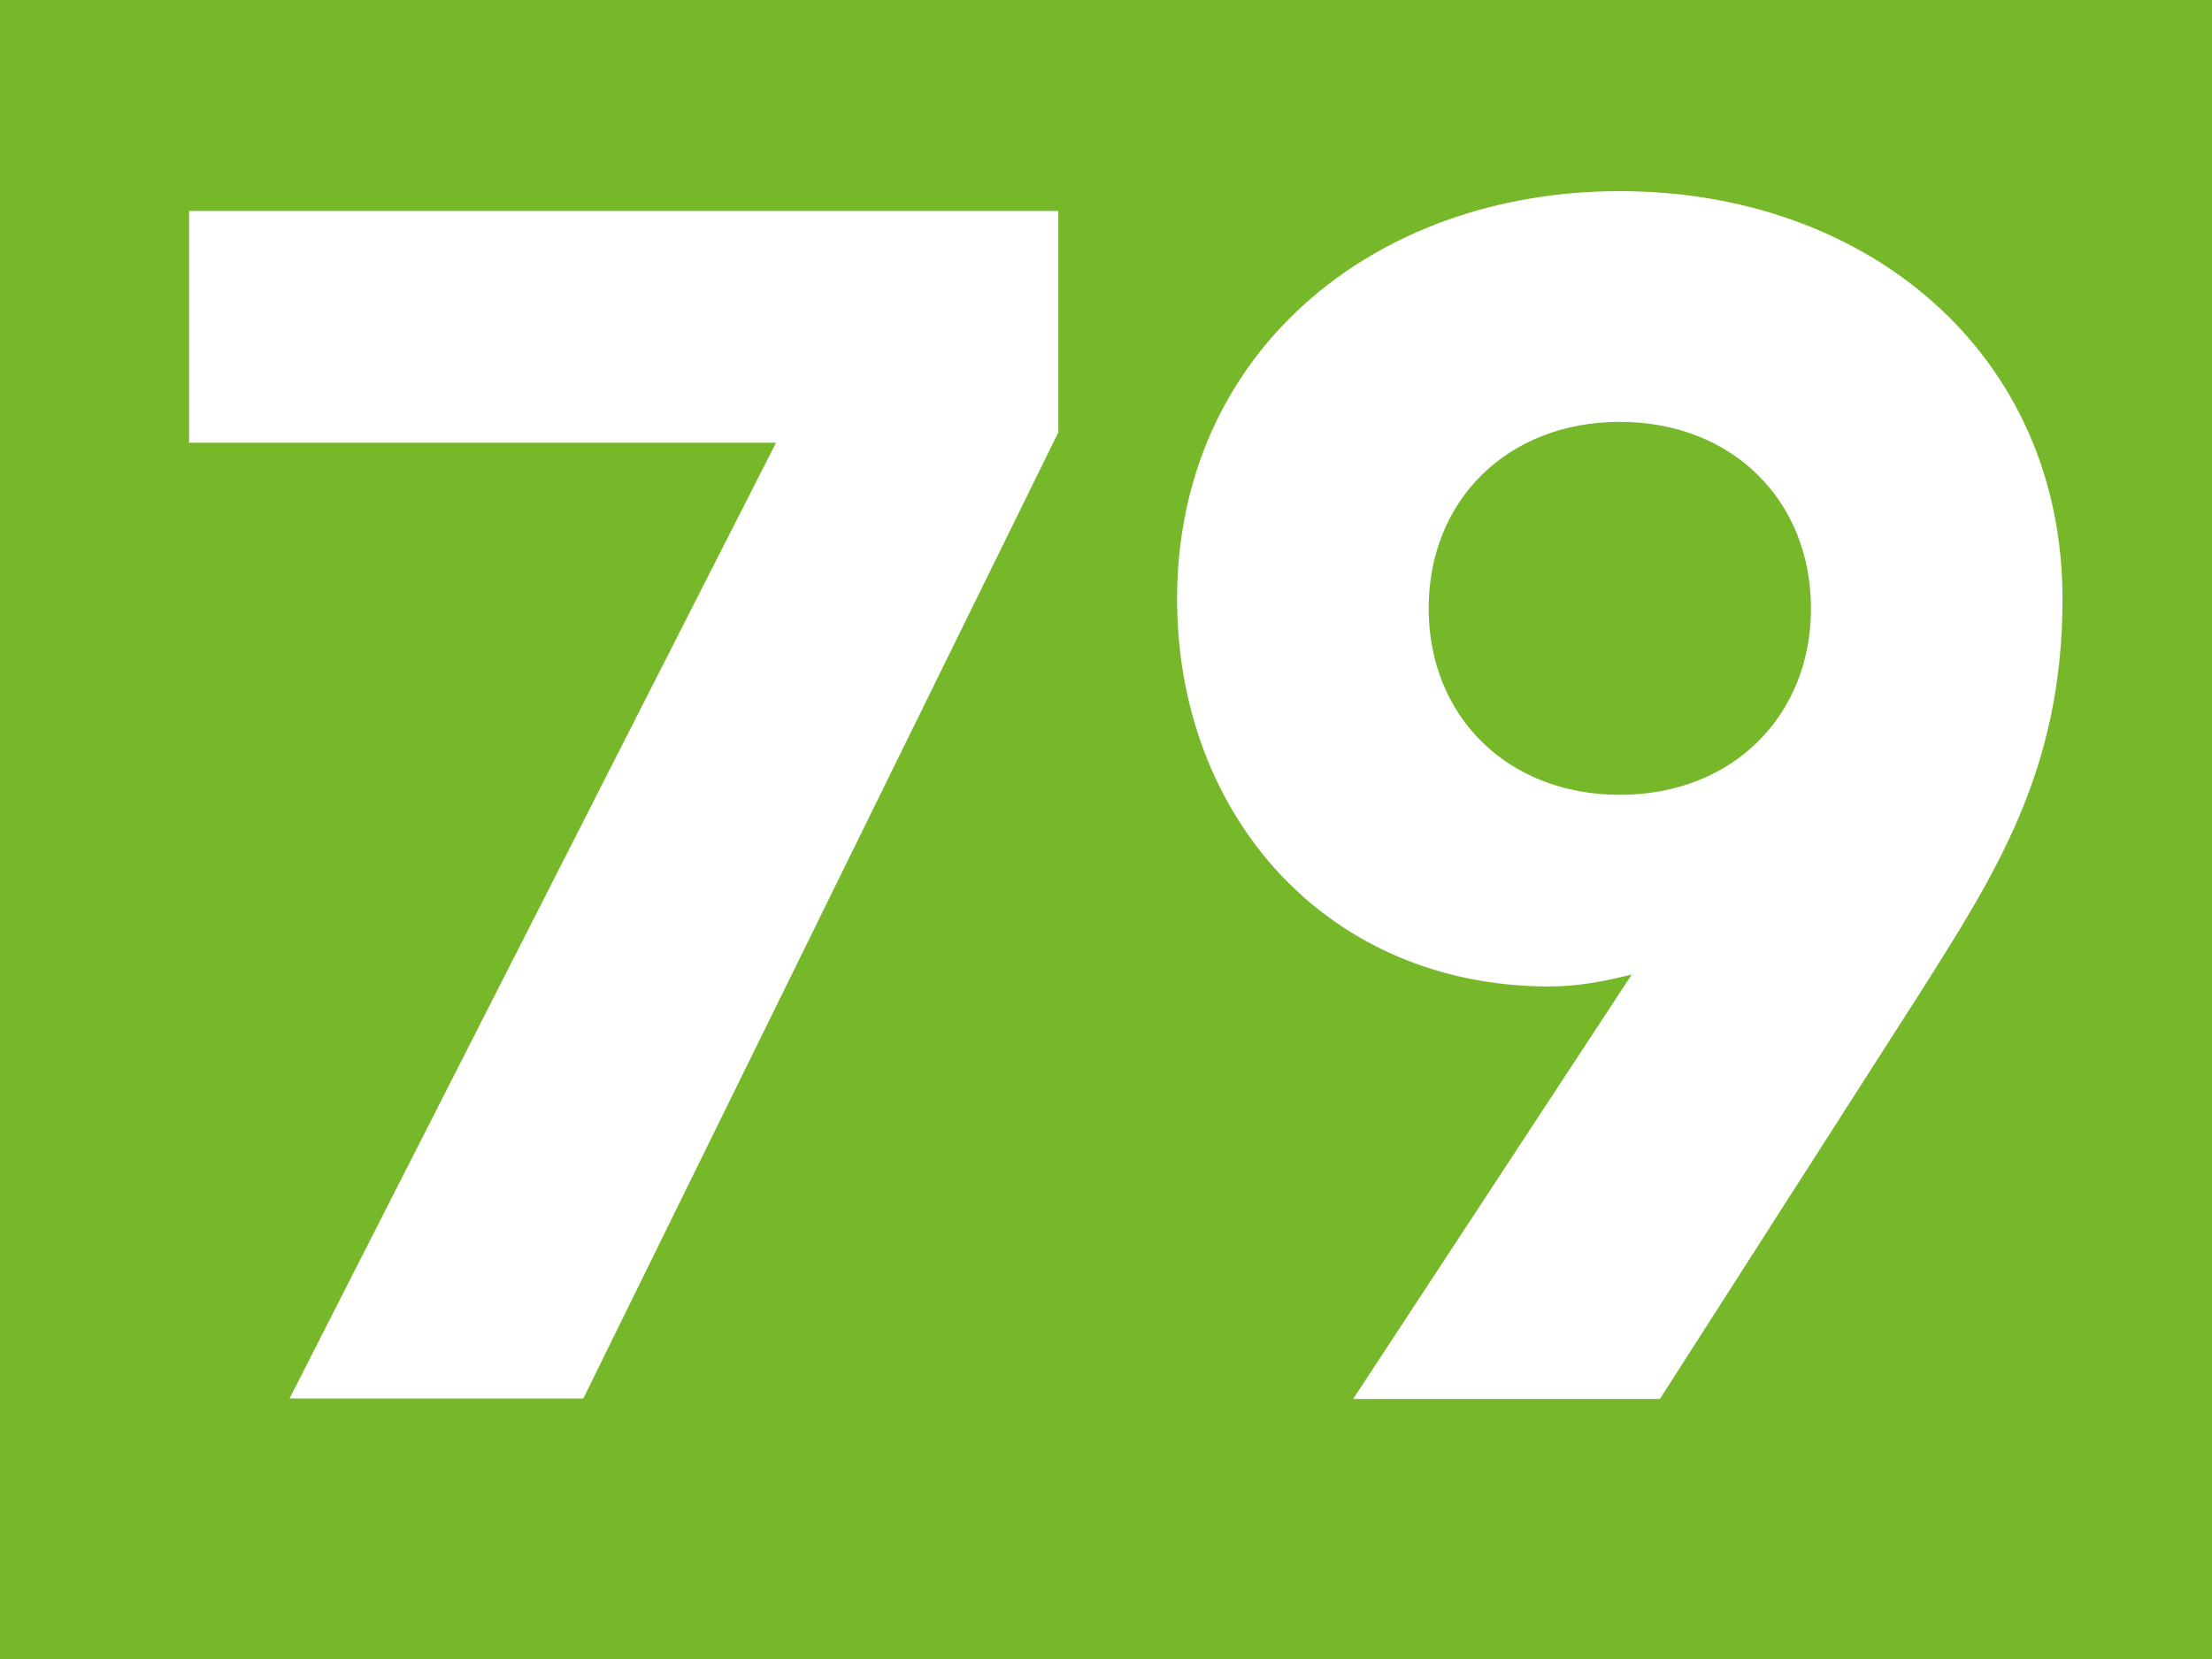 <?xml version="1.0" encoding="UTF-8"?><svg id="Calque_1" xmlns="http://www.w3.org/2000/svg" viewBox="0 0 42.47 31.86"><rect y="0" width="42.47" height="31.86" style="fill:#76b82a; stroke-width:0px;"/><path d="m14.9,8.5H3.63v-4.45h16.69v4.25l-9.12,18.55h-5.64L14.9,8.5Z" style="fill:#fff; stroke-width:0px;"/><path d="m31.33,18.71c-.52.13-1.03.23-1.58.23-4.28,0-7.15-3.29-7.15-7.44,0-4.7,3.74-7.83,8.5-7.83s8.5,3.12,8.5,7.83c0,3.29-1.29,5.28-2.74,7.57l-4.99,7.79h-5.89s5.35-8.15,5.35-8.15Zm-.23-3.45c2.16,0,3.67-1.51,3.67-3.58s-1.51-3.58-3.67-3.58-3.67,1.51-3.67,3.58,1.51,3.58,3.67,3.58Z" style="fill:#fff; stroke-width:0px;"/></svg>